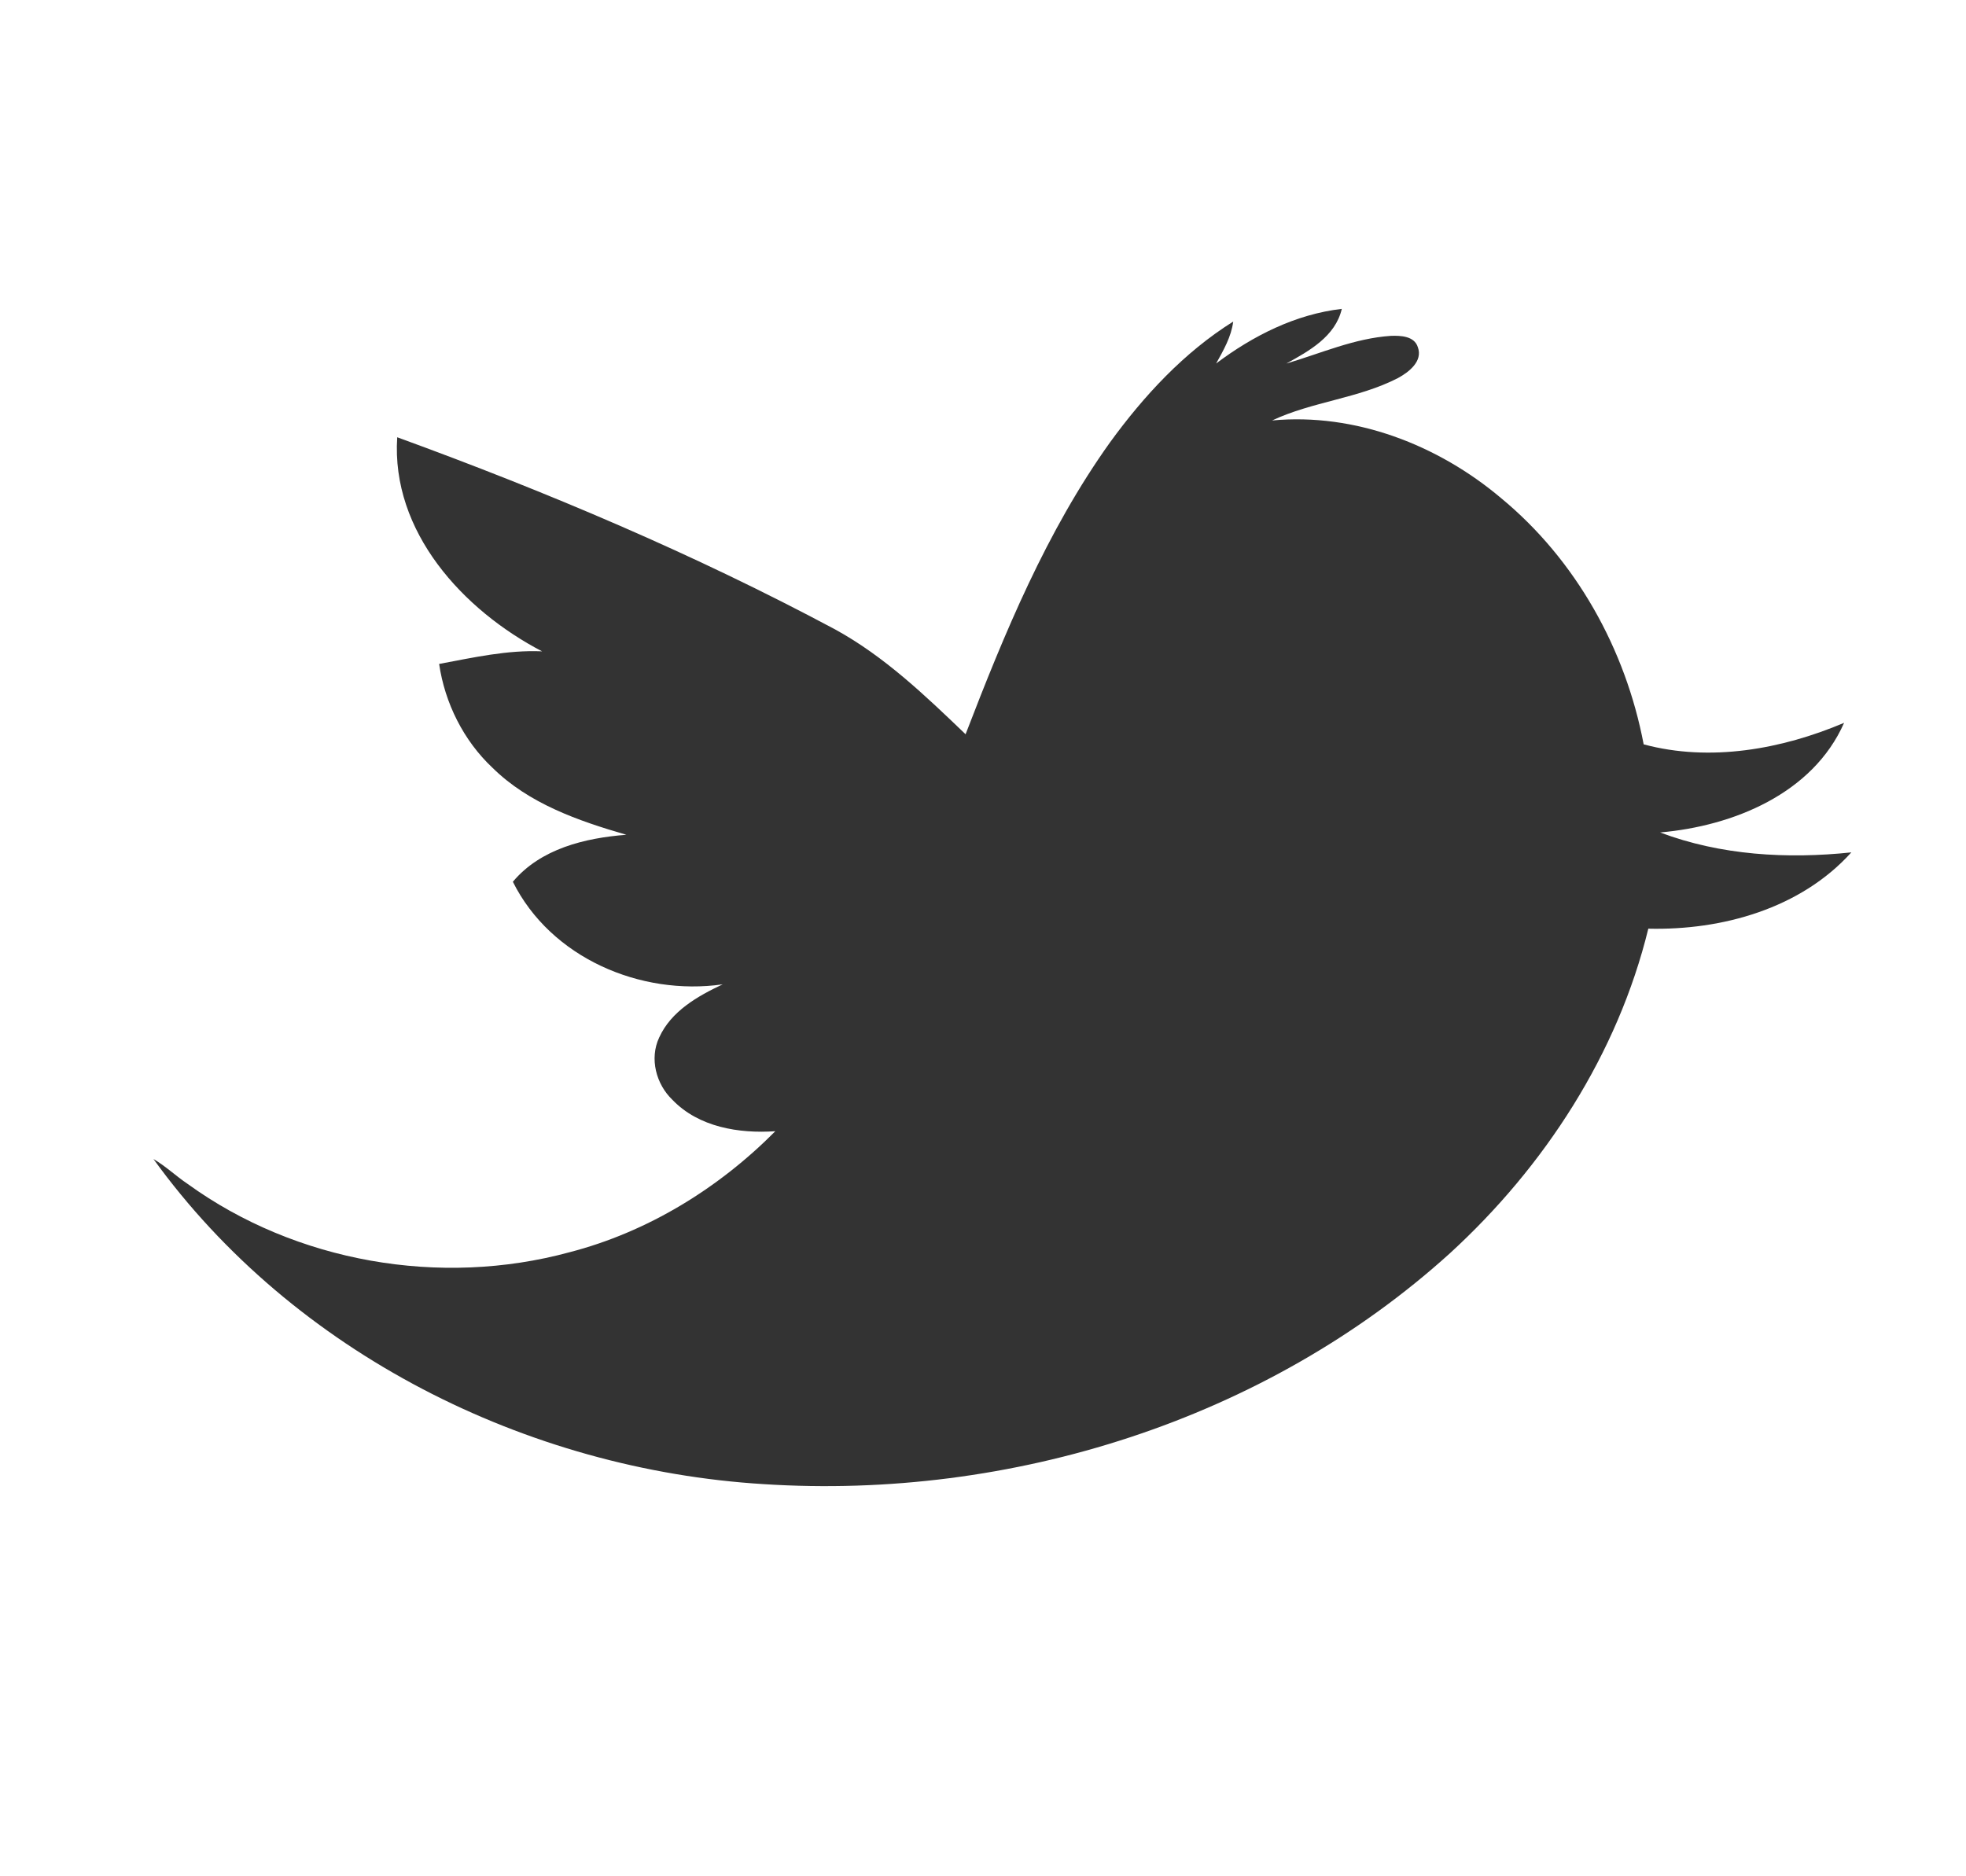 <?xml version="1.0" encoding="utf-8"?>
<!-- Generator: Adobe Illustrator 17.0.2, SVG Export Plug-In . SVG Version: 6.00 Build 0)  -->
<!DOCTYPE svg PUBLIC "-//W3C//DTD SVG 1.1//EN" "http://www.w3.org/Graphics/SVG/1.1/DTD/svg11.dtd">
<svg version="1.1" id="Ebene_1" xmlns="http://www.w3.org/2000/svg" xmlns:xlink="http://www.w3.org/1999/xlink" x="0px" y="0px"
	 width="22px" height="21px" viewBox="0 0 22 21" enable-background="new 0 0 22 21" xml:space="preserve">
<rect x="0" y="0" width="22" height="21" fill="#333333" stroke="none"/>
<path fill="#FFFFFF" d="M0,0v21h22V0H0z M18.445,10.394c-0.343,1.404-1.16,2.662-2.22,3.633c-2.062,1.867-4.918,2.762-7.678,2.584
	c-2.653-0.162-5.263-1.469-6.83-3.639c0.137,0.08,0.252,0.191,0.383,0.279c1.213,0.878,2.829,1.157,4.271,0.765
	c0.875-0.226,1.67-0.715,2.305-1.355c-0.406,0.028-0.857-0.045-1.151-0.351c-0.183-0.175-0.259-0.462-0.149-0.697
	c0.134-0.296,0.431-0.464,0.711-0.596c-0.921,0.132-1.924-0.297-2.348-1.148c0.311-0.371,0.808-0.49,1.27-0.526
	C6.471,9.187,5.919,8.995,5.512,8.594C5.188,8.29,4.978,7.869,4.914,7.431C5.295,7.36,5.677,7.273,6.066,7.29
	C5.183,6.83,4.375,5.953,4.445,4.894c1.676,0.611,3.326,1.309,4.901,2.151c0.551,0.302,1.009,0.741,1.459,1.173
	c0.436-1.133,0.905-2.271,1.615-3.265c0.38-0.523,0.829-1.009,1.38-1.354c-0.022,0.171-0.109,0.321-0.191,0.469
	c0.412-0.31,0.888-0.551,1.406-0.611c-0.072,0.309-0.365,0.471-0.621,0.612c0.386-0.114,0.763-0.283,1.17-0.31
	c0.108-0.004,0.263,0.001,0.302,0.127c0.058,0.157-0.101,0.279-0.222,0.345c-0.444,0.229-0.958,0.263-1.409,0.475
	c0.928-0.087,1.856,0.273,2.56,0.867c0.84,0.692,1.396,1.693,1.598,2.758c0.743,0.2,1.546,0.055,2.243-0.241
	c-0.351,0.794-1.243,1.156-2.059,1.227c0.678,0.256,1.423,0.299,2.14,0.223C20.15,10.169,19.271,10.414,18.445,10.394z"/>
</svg>
